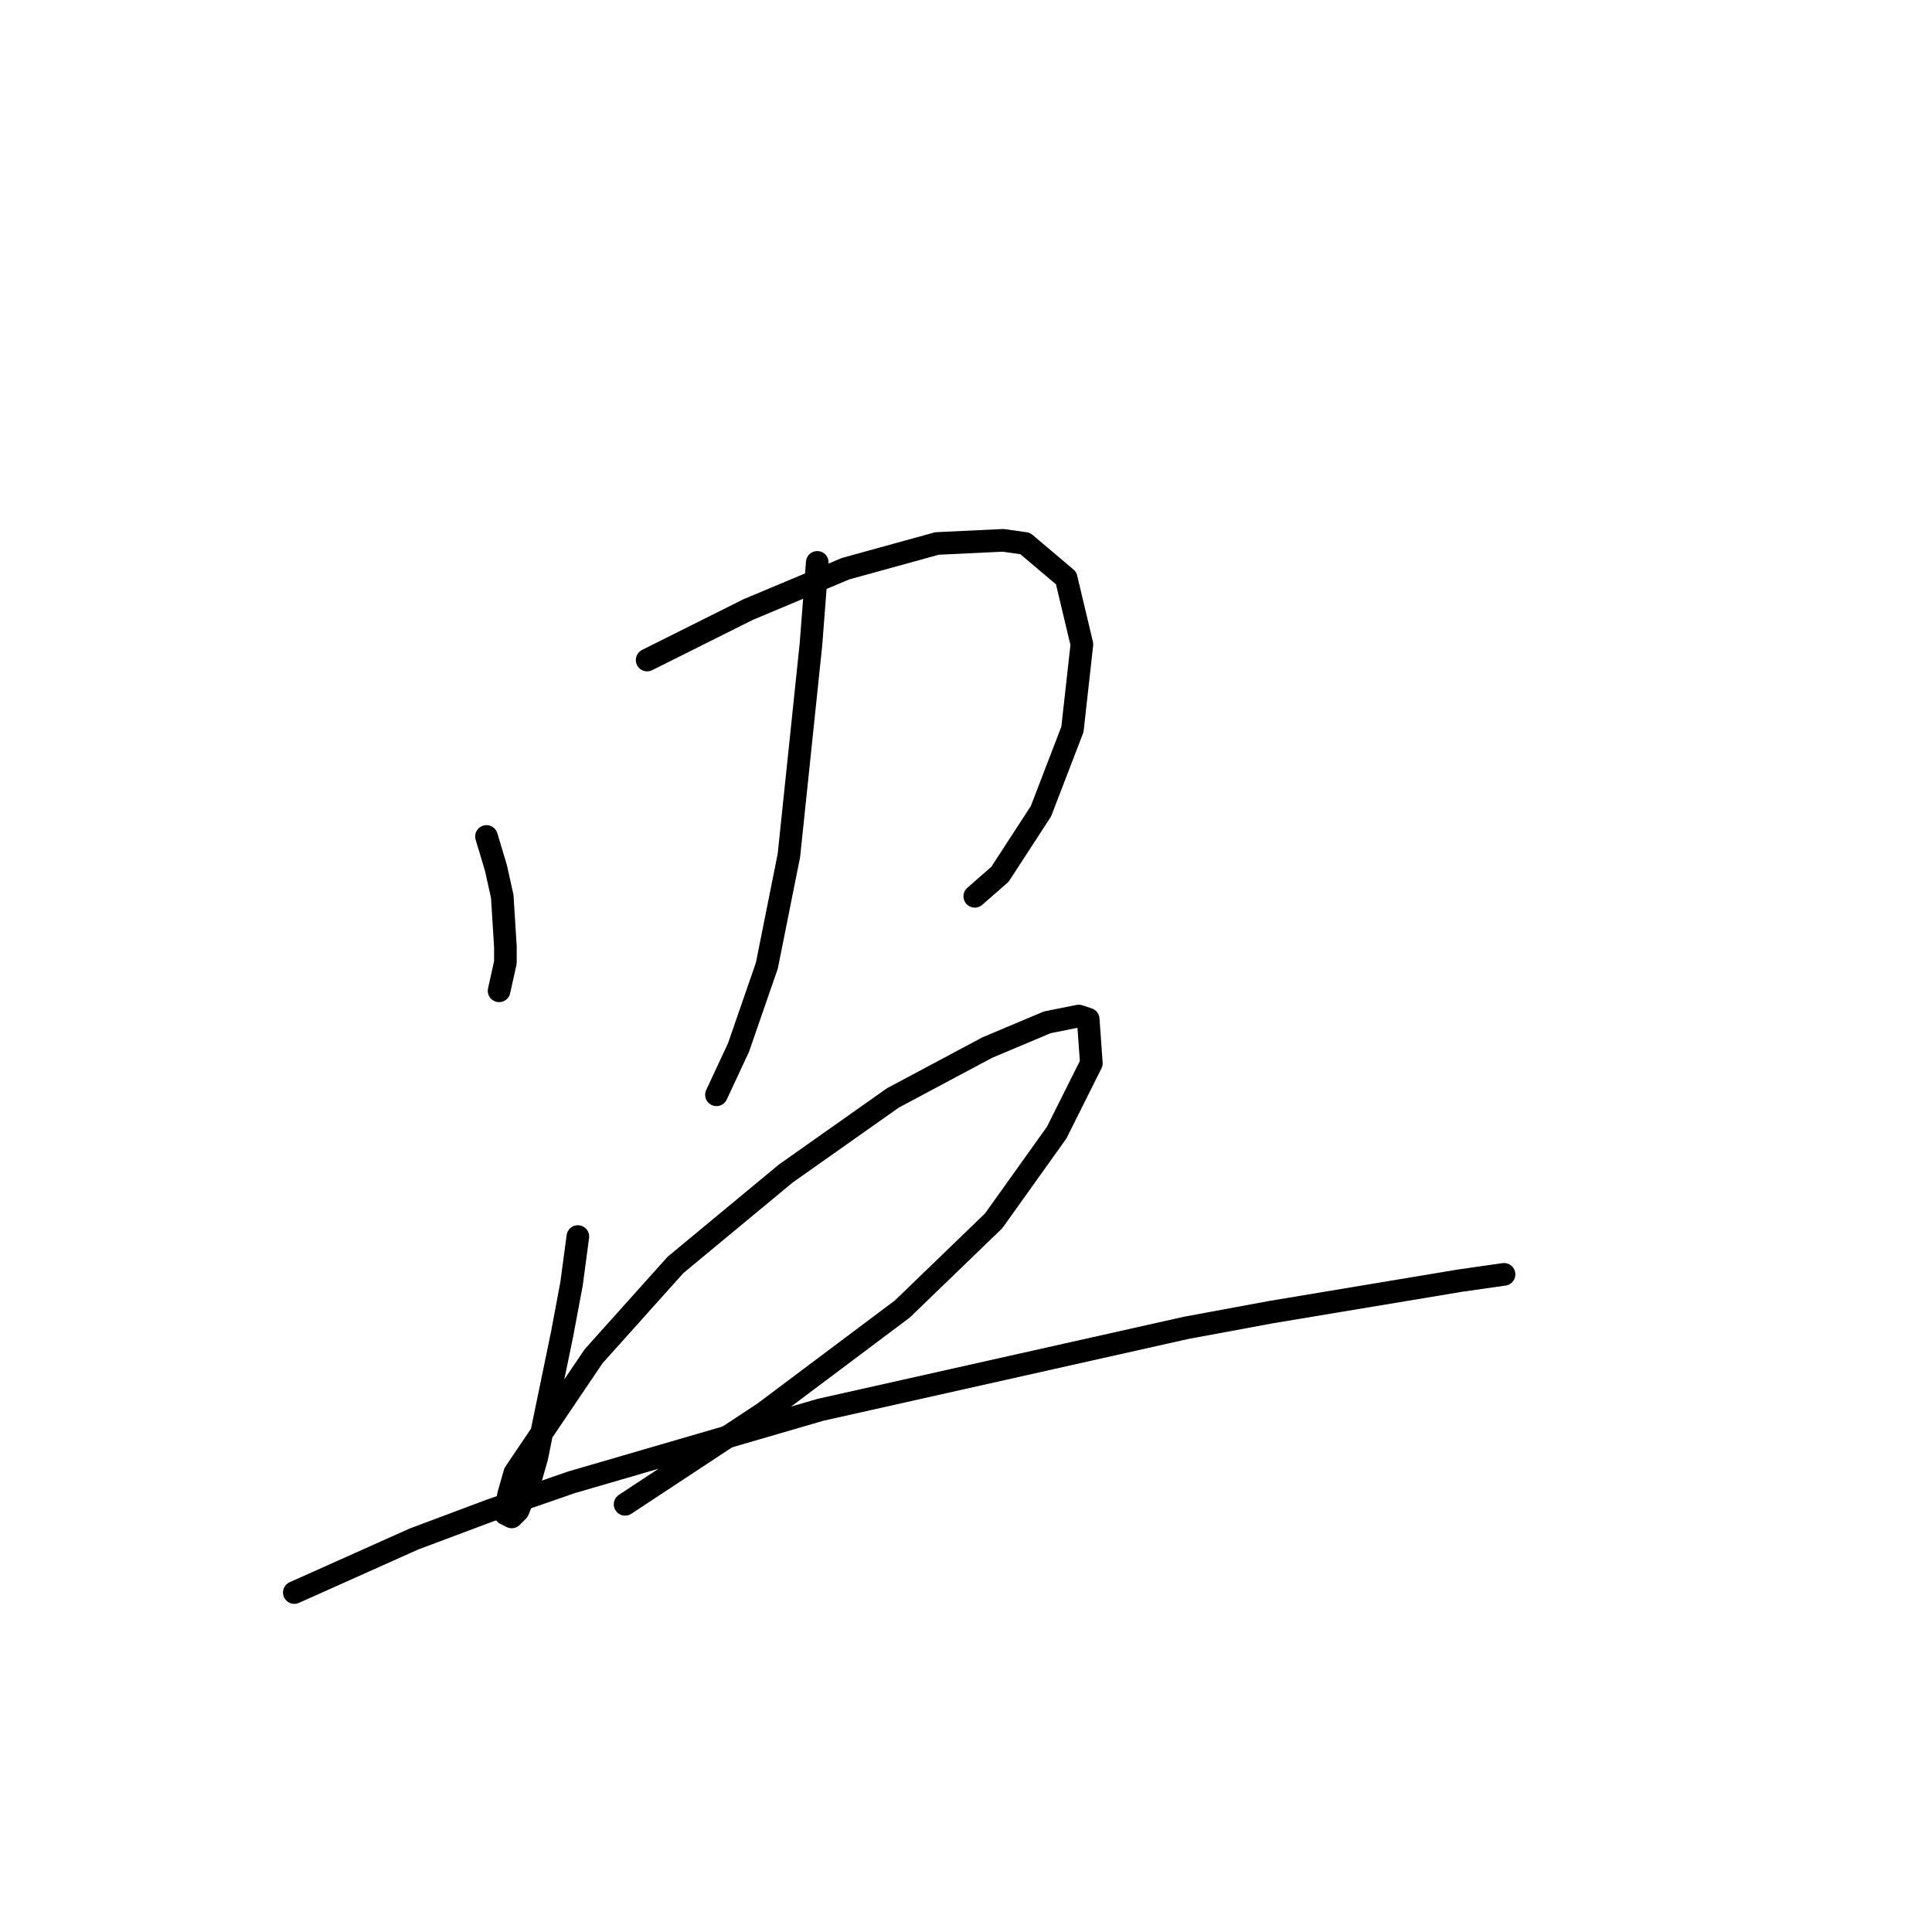 <?xml version="1.0" standalone="no"?>
    <svg width="256" height="256" xmlns="http://www.w3.org/2000/svg" version="1.1">
    <polyline stroke="black" stroke-width="3" stroke-linecap="round" fill="transparent" stroke-linejoin="round" points="64.462 110.835 65.714 115.01 66.549 118.766 66.967 125.445 66.967 127.532 66.132 131.289 66.132 131.289 " />
        <polyline stroke="black" stroke-width="3" stroke-linecap="round" fill="transparent" stroke-linejoin="round" points="85.751 87.459 99.109 80.78 112.049 75.353 124.155 72.014 132.921 71.597 135.843 72.014 141.27 76.606 143.357 85.372 142.104 96.642 137.93 107.496 132.503 115.844 129.164 118.766 129.164 118.766 " />
        <polyline stroke="black" stroke-width="3" stroke-linecap="round" fill="transparent" stroke-linejoin="round" points="108.292 74.519 107.458 85.372 104.535 113.34 101.613 127.95 97.857 138.803 94.935 145.065 94.935 145.065 " />
        <polyline stroke="black" stroke-width="3" stroke-linecap="round" fill="transparent" stroke-linejoin="round" points="76.568 163.849 75.733 170.111 74.48 176.789 71.976 188.895 71.141 193.069 70.306 195.991 68.636 200.166 67.802 201 66.967 200.583 67.384 198.078 68.219 195.156 78.655 179.711 89.508 167.606 104.118 155.5 118.311 145.482 130.834 138.803 138.765 135.464 142.939 134.629 144.192 135.046 144.609 140.89 140.017 150.074 131.669 161.762 119.563 173.45 101.196 187.225 82.829 199.331 82.829 199.331 " />
        <polyline stroke="black" stroke-width="3" stroke-linecap="round" fill="transparent" stroke-linejoin="round" points="38.999 211.019 54.861 203.922 64.879 200.166 75.733 196.409 108.71 186.808 132.921 181.381 157.132 175.955 168.403 173.867 193.448 169.693 199.293 168.858 199.293 168.858 " />
        </svg>